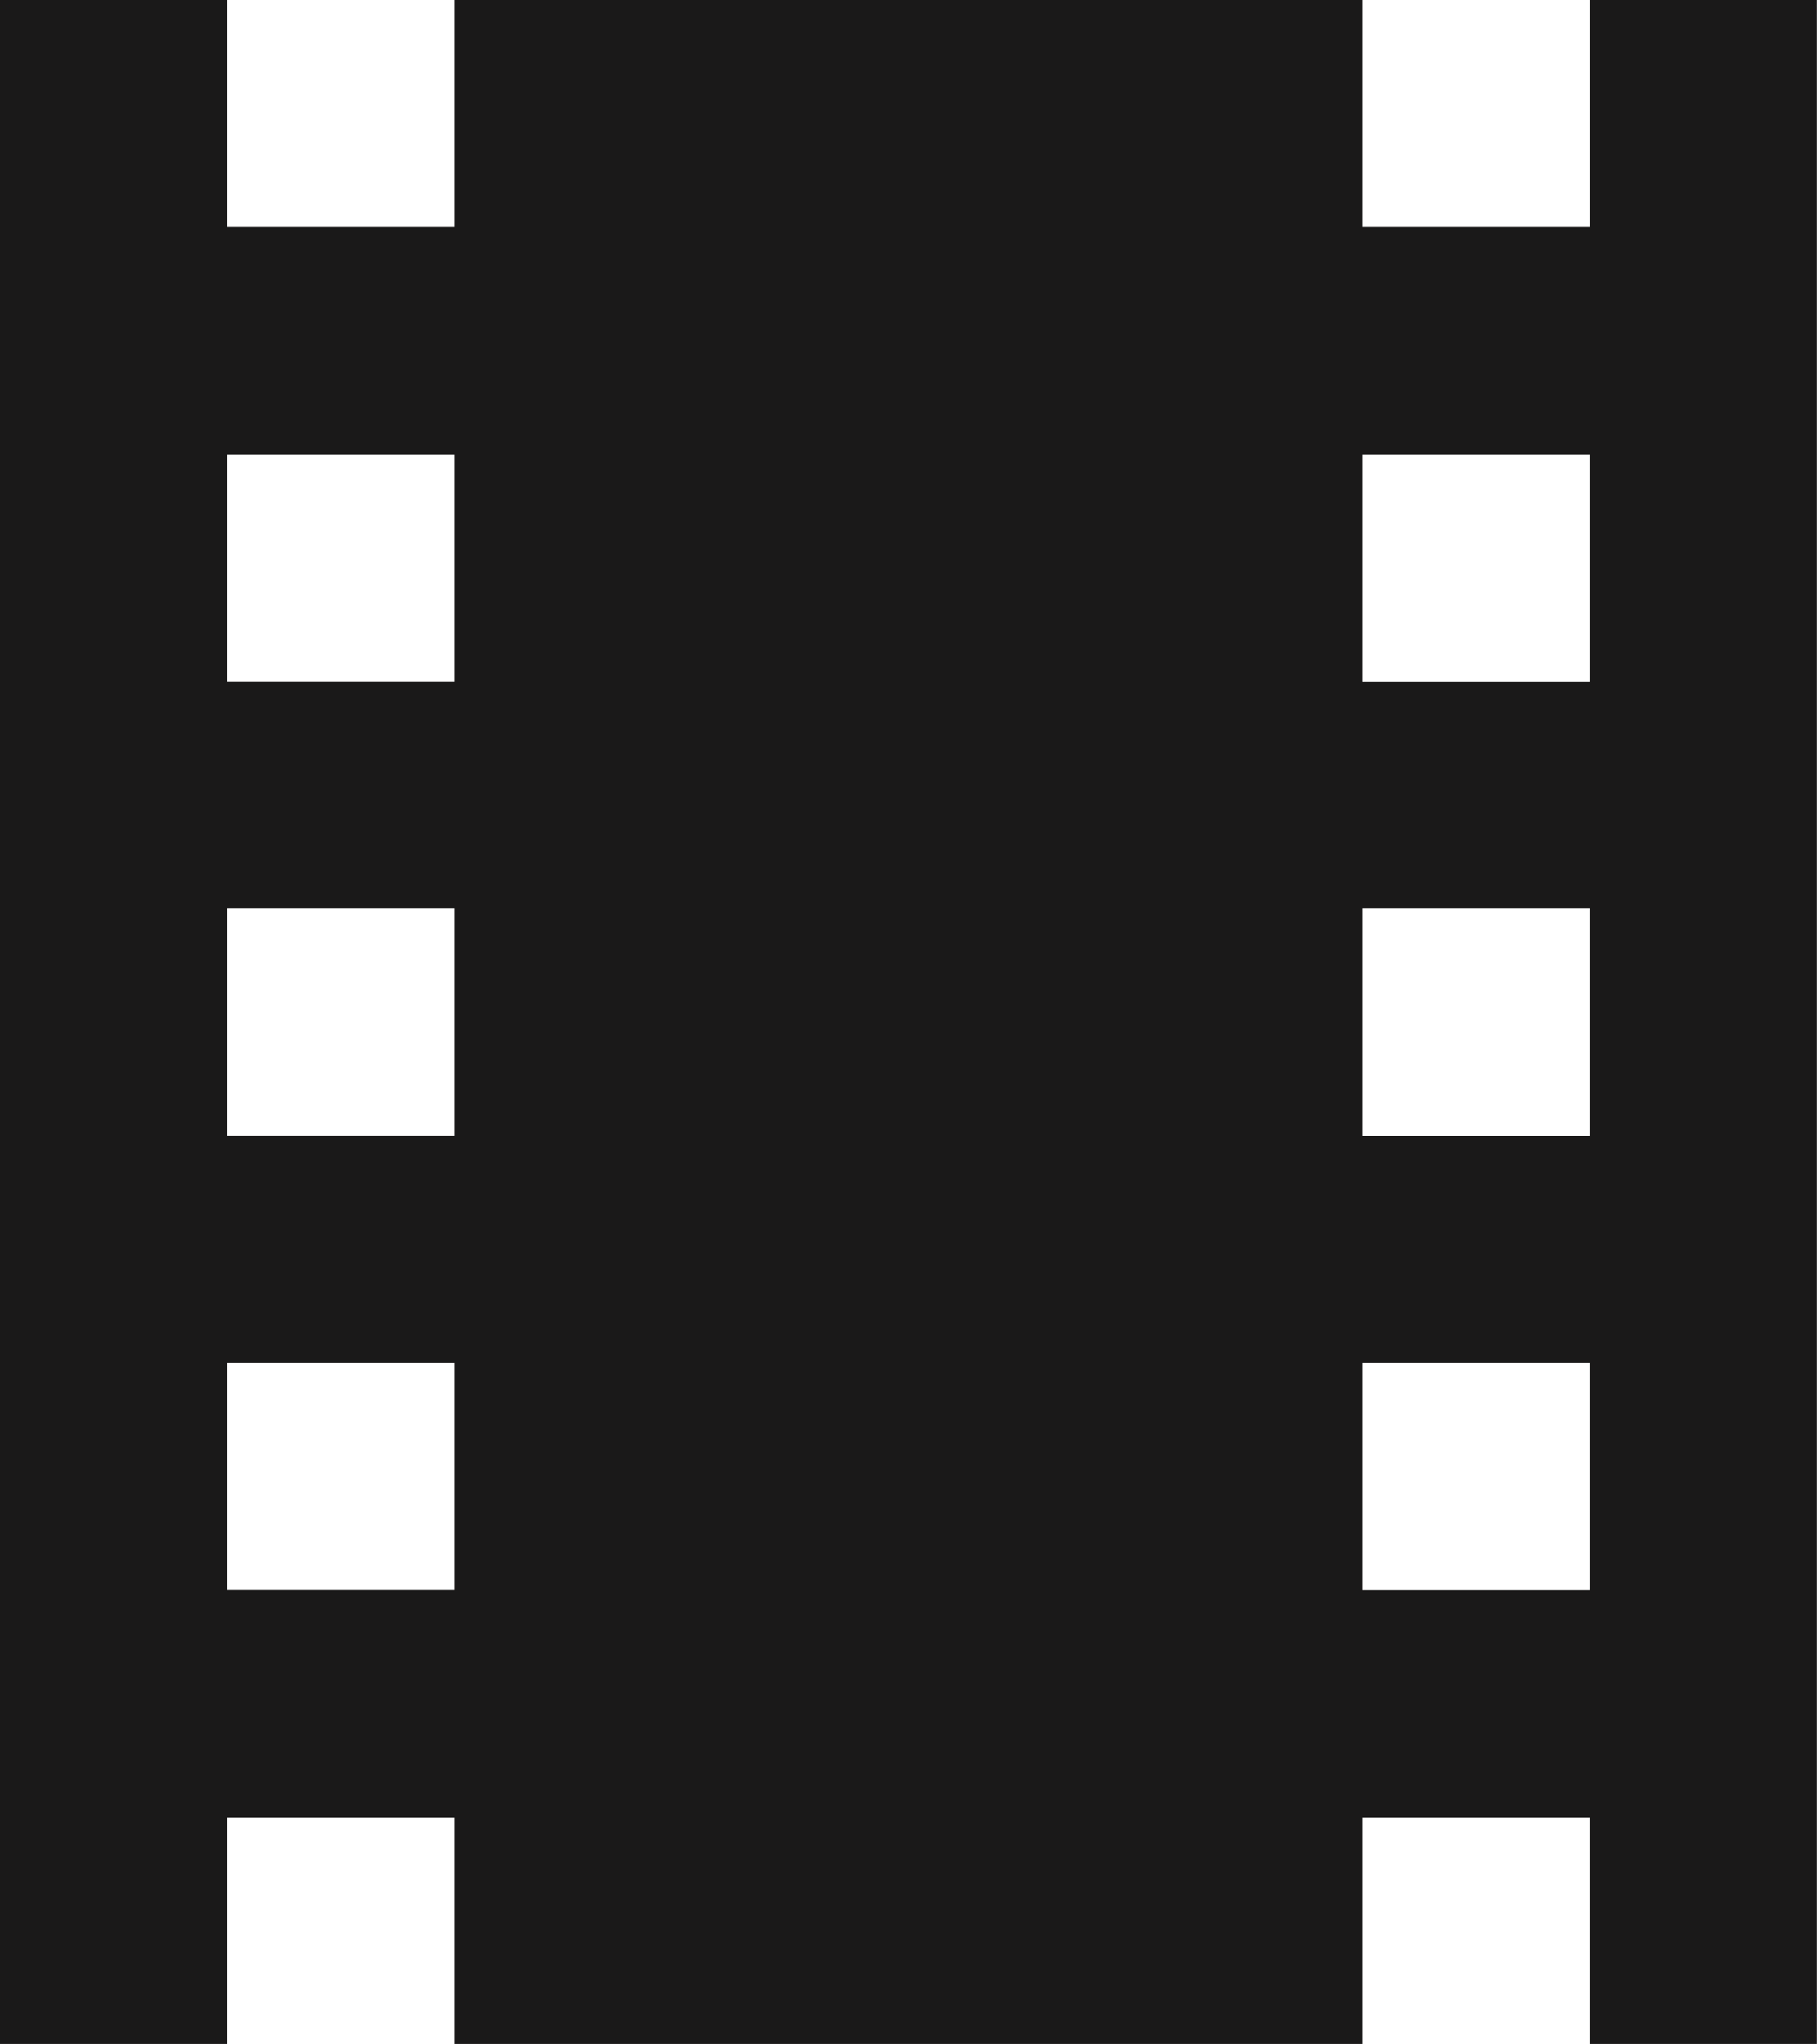 <svg xmlns="http://www.w3.org/2000/svg" width="15.114" height="17.003" viewBox="0 0 15.114 17.003">
  <path id="Icon_material-local-movies" data-name="Icon material-local-movies" d="M19.225,4.5V6.389H17.335V4.5H9.778V6.389H7.889V4.5H6v17H7.889V19.614H9.778V21.5h7.557V19.614h1.889V21.5h1.889V4.5ZM9.778,17.725H7.889V15.835H9.778Zm0-3.778H7.889V12.057H9.778Zm0-3.778H7.889V8.278H9.778Zm9.446,7.557H17.335V15.835h1.889Zm0-3.778H17.335V12.057h1.889Zm0-3.778H17.335V8.278h1.889Z" transform="translate(-6 -4.5)" fill="#1a1919"/>
</svg>
